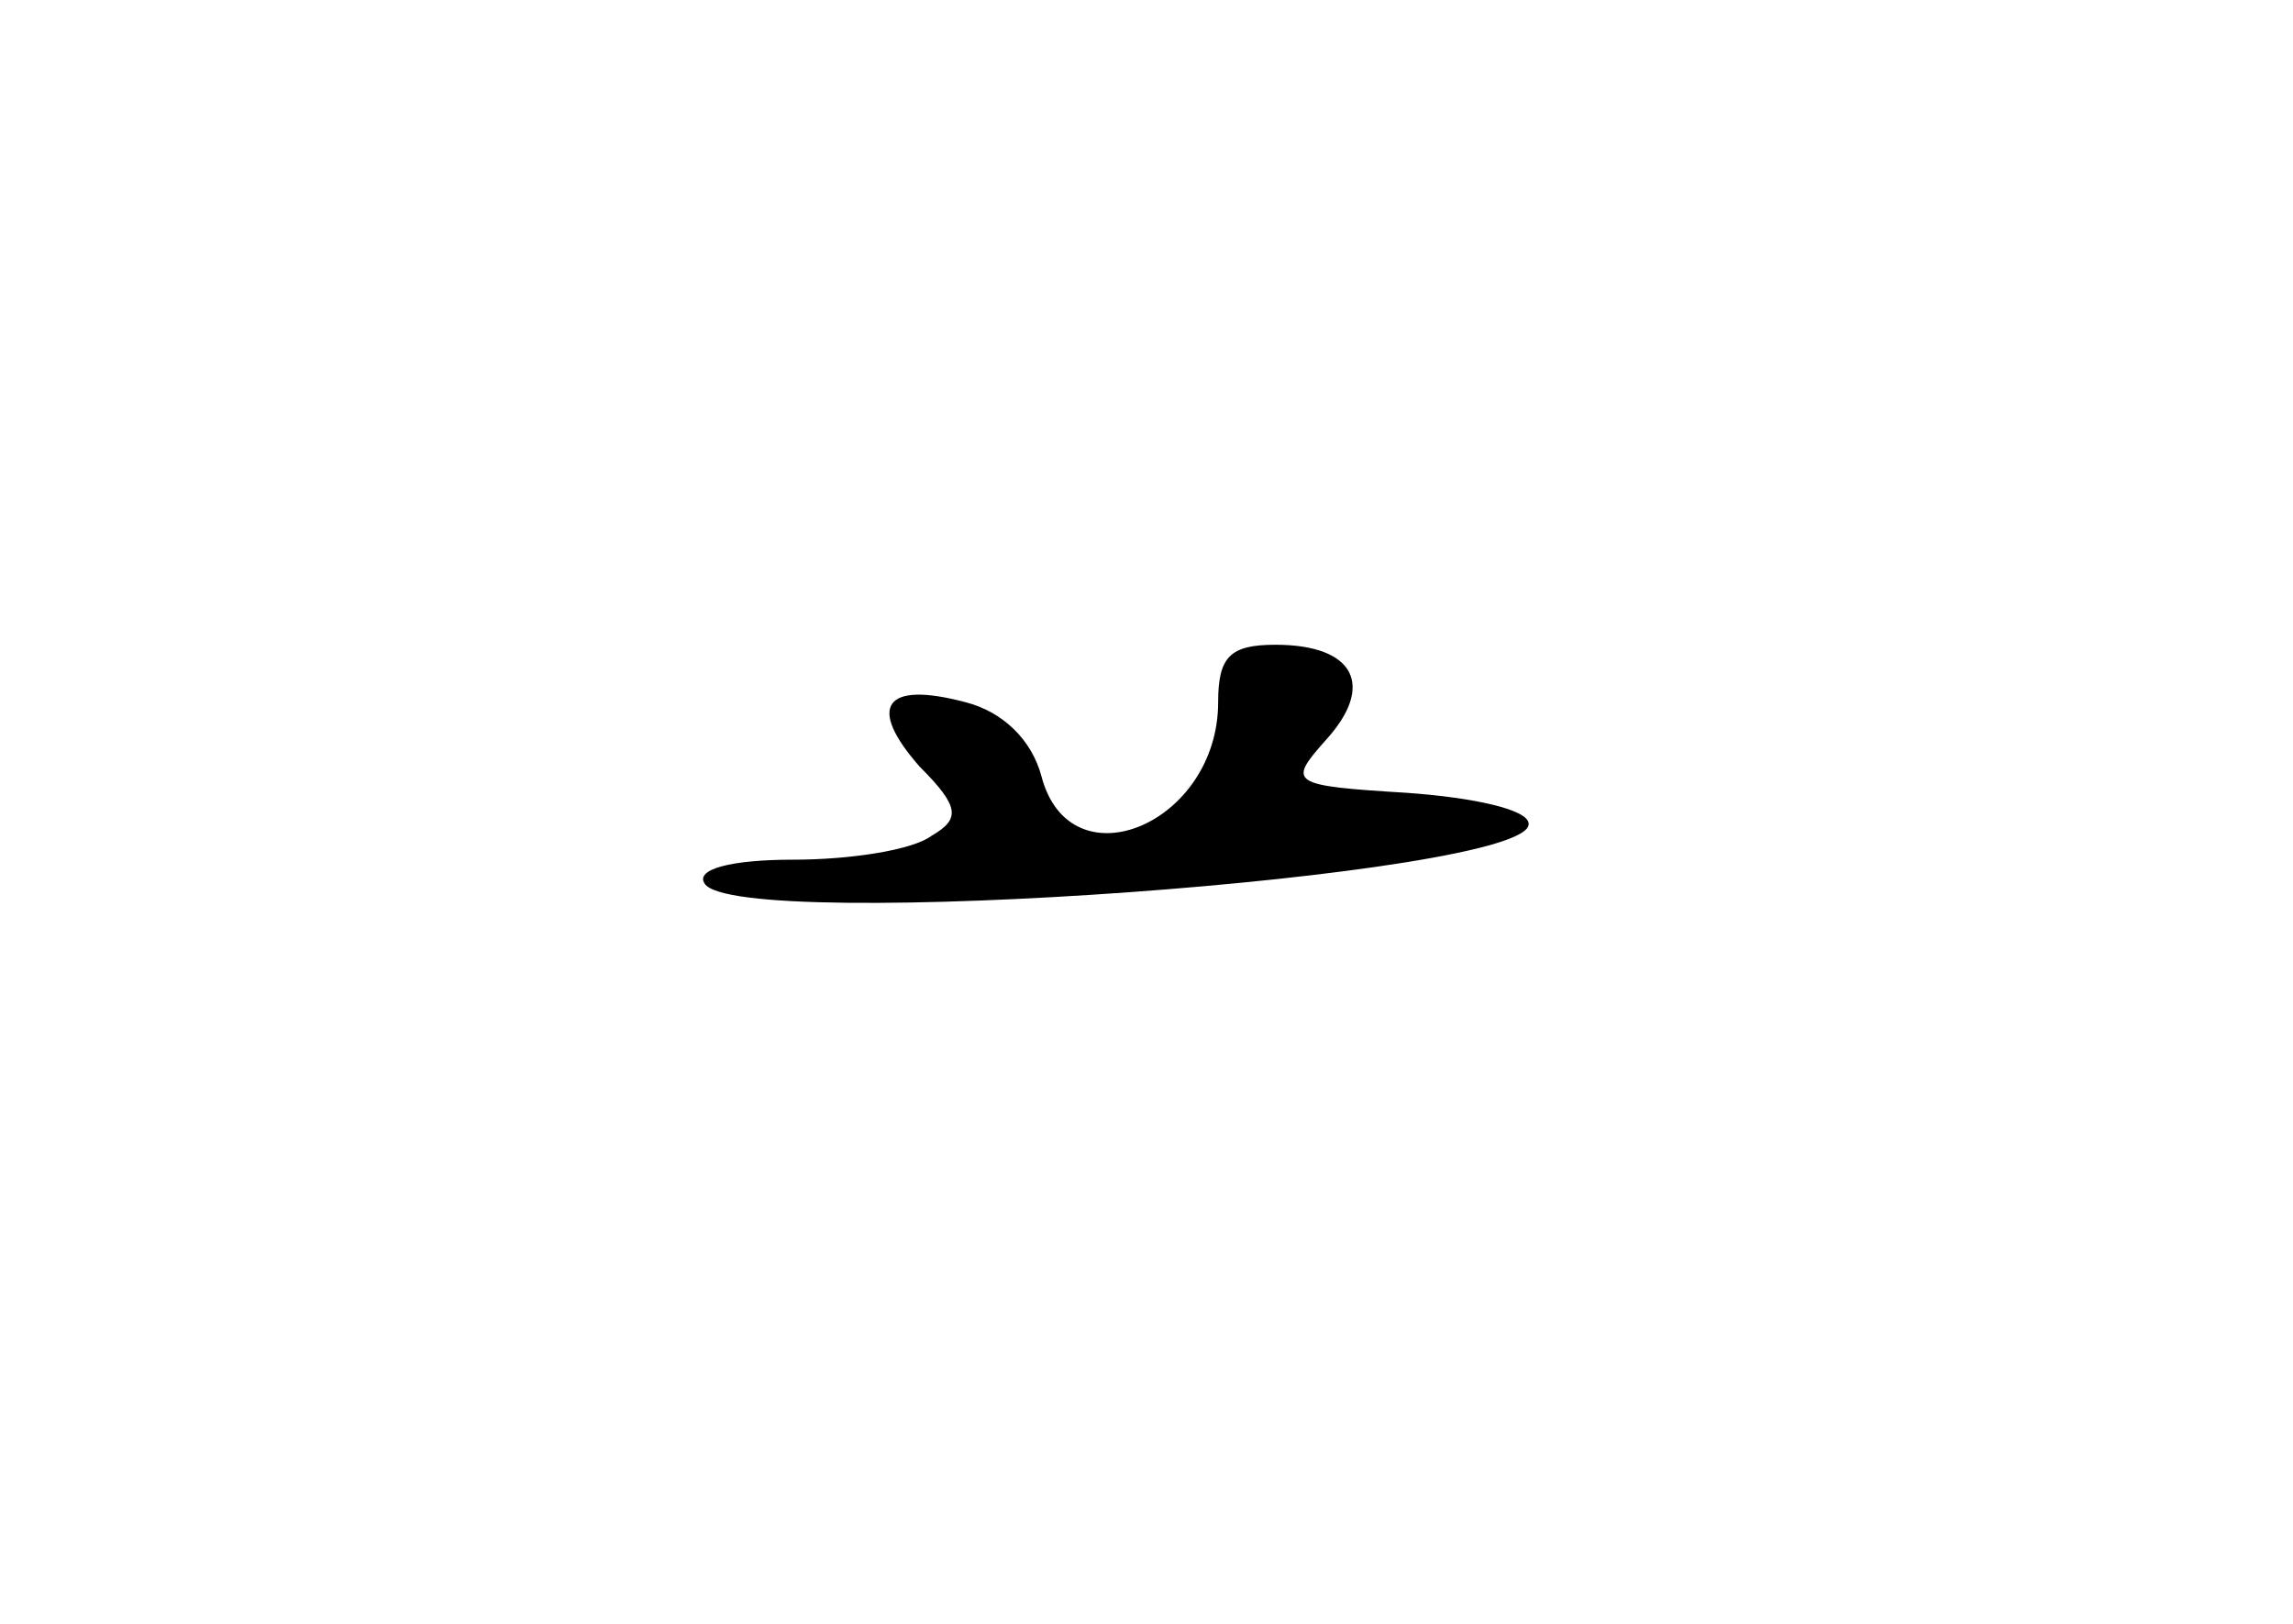<?xml version="1.0" standalone="no"?>
<!DOCTYPE svg PUBLIC "-//W3C//DTD SVG 20010904//EN"
 "http://www.w3.org/TR/2001/REC-SVG-20010904/DTD/svg10.dtd">
<svg version="1.0" xmlns="http://www.w3.org/2000/svg"
 width="96pt" height="68pt" viewBox="0 0 96 68"
 preserveAspectRatio="xMidYMid meet">
<g transform="translate(0,68) scale(0.1,-0.1)"
fill="#000000" stroke="none">
<path d="M510 386 c0 -51 -62 -77 -74 -31 -4 15 -16 27 -32 31 -34 9 -41 -2
-19 -27 17 -17 17 -22 5 -29 -8 -6 -34 -10 -58 -10 -26 0 -41 -4 -37 -10 13
-21 346 3 345 25 0 6 -23 11 -51 13 -49 3 -50 4 -34 22 21 23 12 40 -21 40
-19 0 -24 -5 -24 -24z"/>
</g>
</svg>
